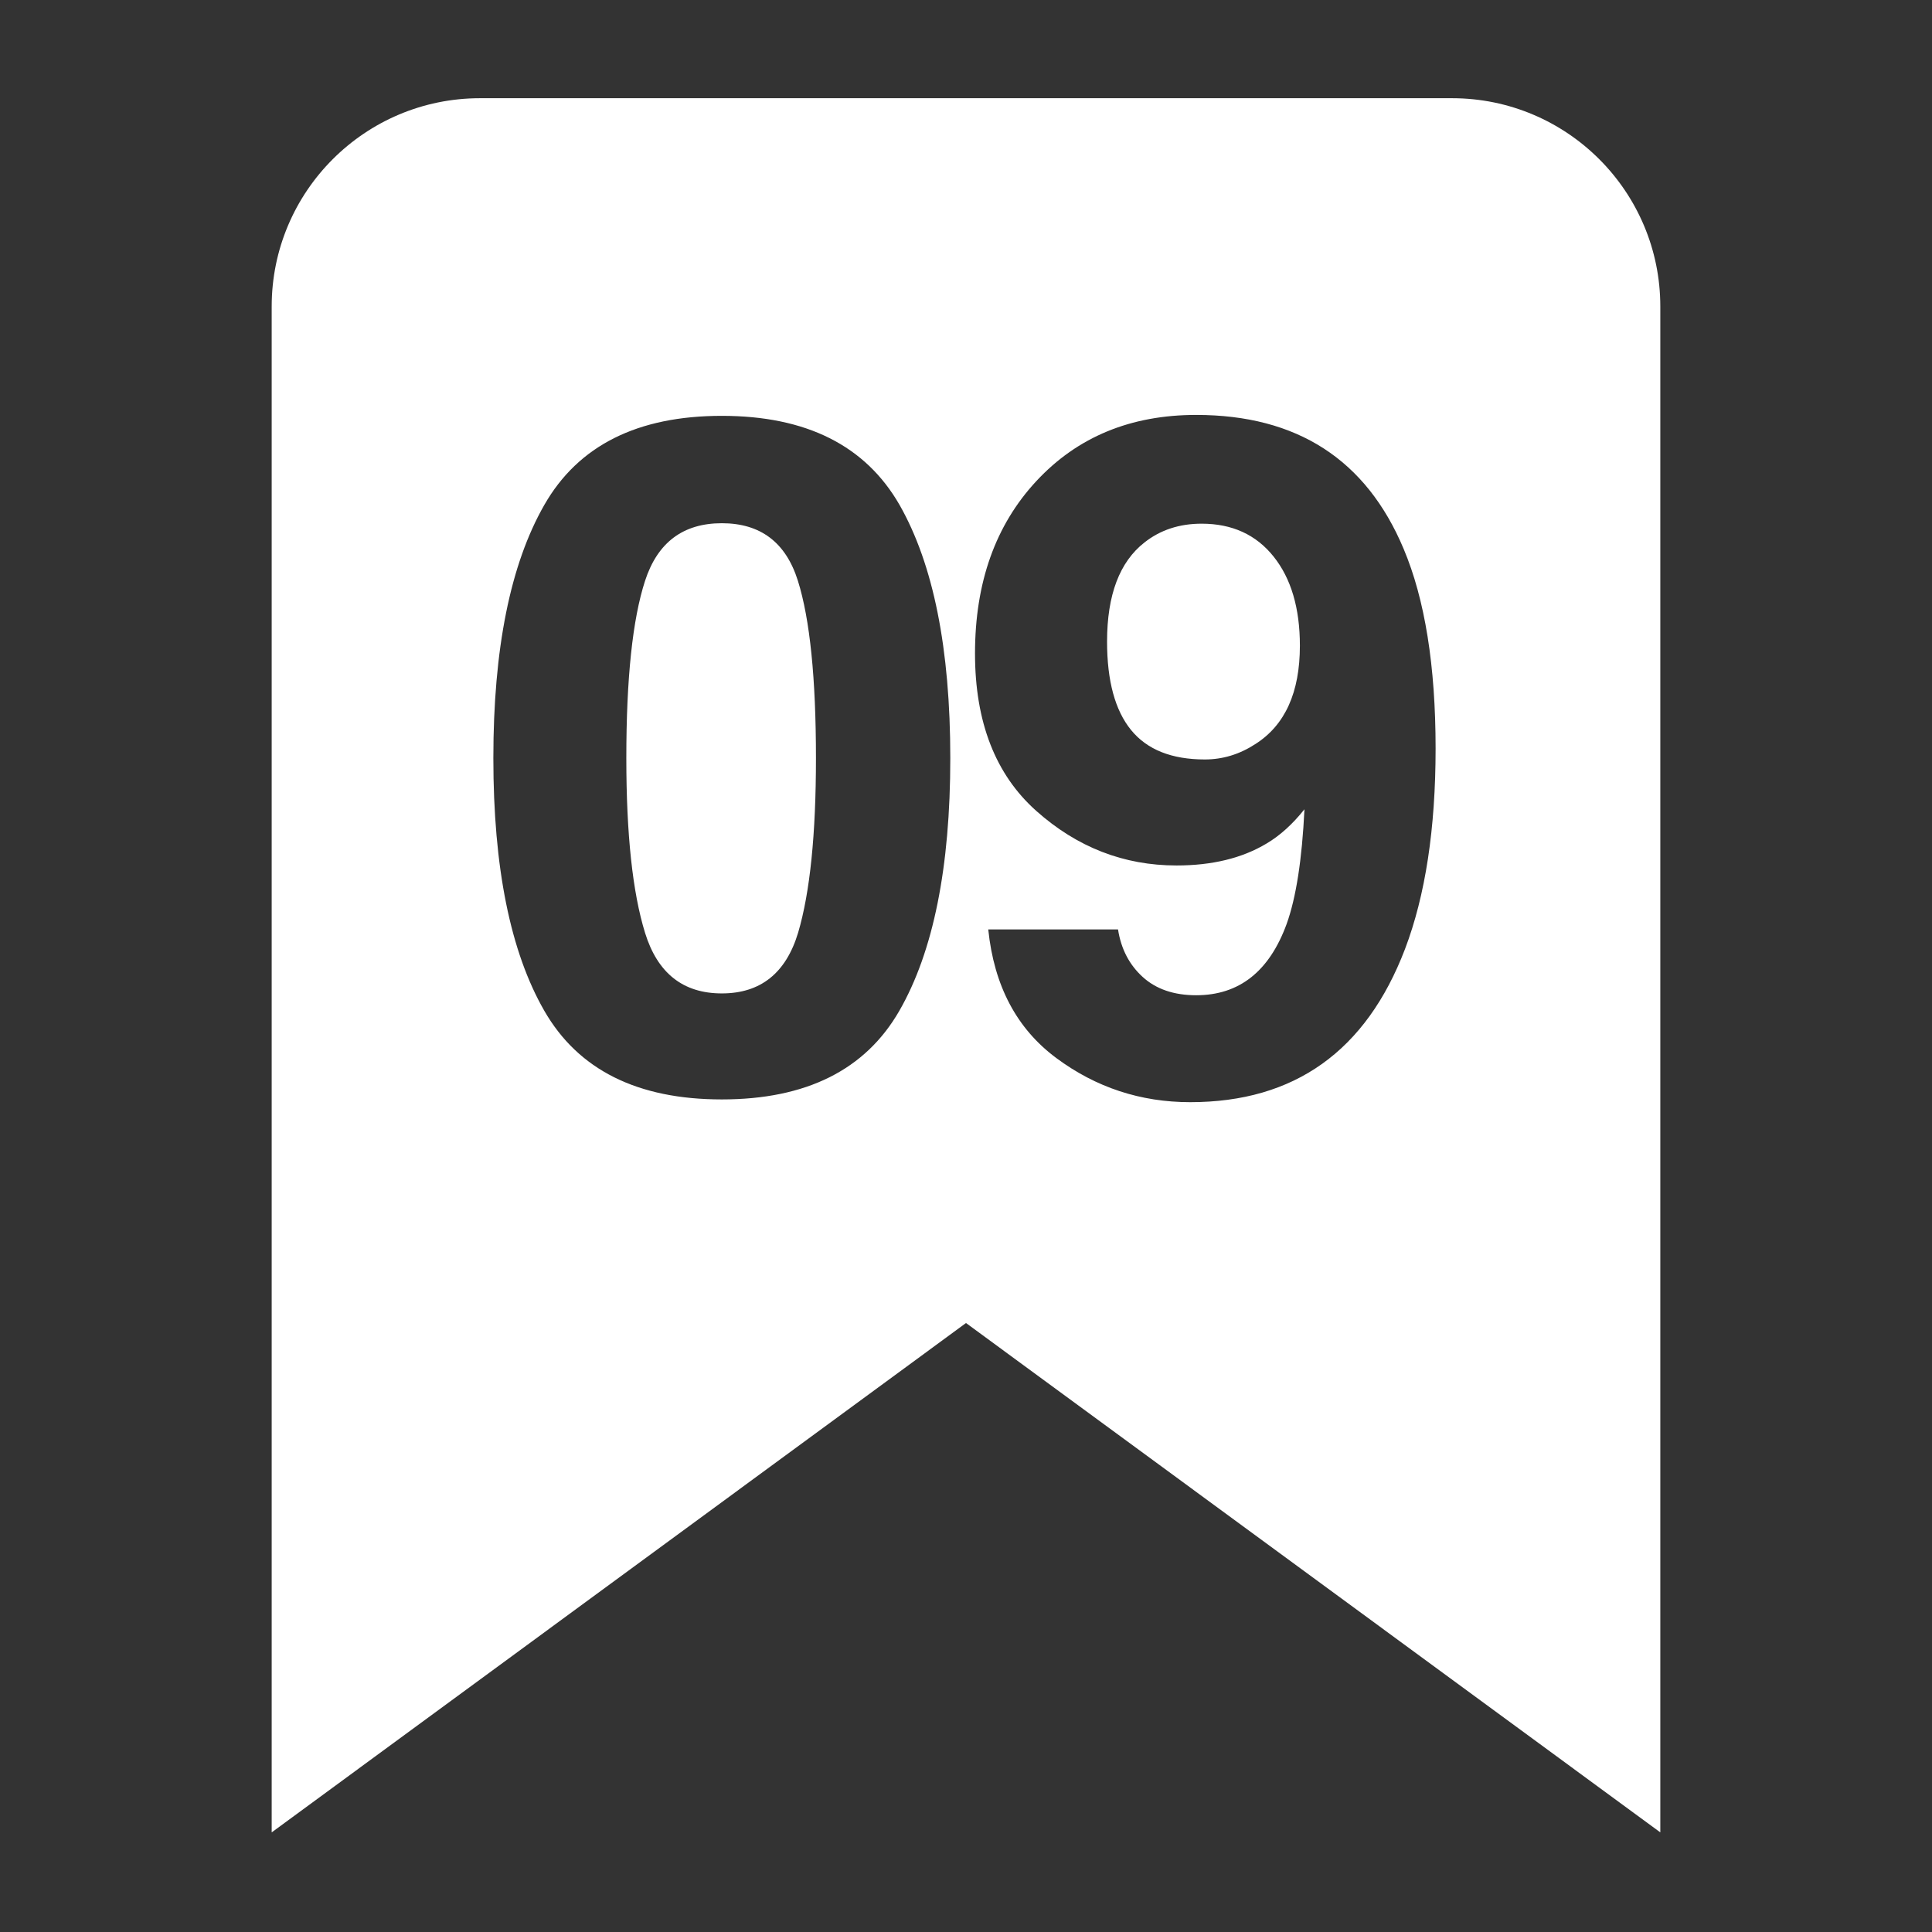 <?xml version="1.0" encoding="UTF-8"?>
<!-- Generated by Pixelmator Pro 3.2.3 -->
<svg width="512" height="512" viewBox="0 0 512 512" xmlns="http://www.w3.org/2000/svg" xmlns:xlink="http://www.w3.org/1999/xlink">
    <rect x="0" y="0" width="512" height="512" fill="#333333" stroke="none"/>
    <path id="bookmark-plain-copy-10" fill="#ffffff" fill-rule="evenodd" stroke="none" d="M 72 485.598 L 72 81.229 C 72 50.754 96.724 26.027 127.199 26.027 L 384.801 26.027 C 415.276 26.027 440 50.754 440 81.229 L 440 485.598 L 256 350.615 L 72 485.598 Z M 315.422 292.086 C 343.031 292.086 362.003 278.564 372.336 251.52 C 377.745 237.311 380.449 219.591 380.449 198.359 C 380.449 176.482 377.624 158.843 371.973 145.441 C 362.043 121.788 343.718 109.961 316.996 109.961 C 299.639 109.961 285.532 115.794 274.674 127.459 C 263.816 139.124 258.387 154.362 258.387 173.172 C 258.387 191.336 263.796 205.242 274.613 214.889 C 285.431 224.536 297.823 229.359 311.789 229.359 C 321.234 229.359 329.186 227.422 335.645 223.547 C 339.197 221.448 342.547 218.421 345.695 214.465 C 345.049 227.785 343.475 237.917 340.973 244.859 C 336.371 257.453 328.379 263.75 316.996 263.75 C 311.103 263.75 306.38 262.135 302.828 258.906 C 299.276 255.677 297.096 251.479 296.289 246.312 L 261.898 246.312 C 263.432 261.247 269.447 272.61 279.941 280.4 C 290.436 288.191 302.263 292.086 315.422 292.086 Z M 191.291 291.359 C 213.653 291.359 229.335 283.529 238.336 267.867 C 247.337 252.206 251.838 229.884 251.838 200.902 C 251.838 171.92 247.357 149.559 238.396 133.816 C 229.355 118.074 213.653 110.203 191.291 110.203 C 168.929 110.203 153.247 118.074 144.246 133.816 C 135.245 149.559 130.744 171.92 130.744 200.902 C 130.744 229.884 135.245 252.206 144.246 267.867 C 153.247 283.529 168.929 291.359 191.291 291.359 Z M 191.291 263.266 C 181.038 263.266 174.257 257.917 170.947 247.221 C 167.637 236.524 165.982 221.085 165.982 200.902 C 165.982 179.751 167.637 164.09 170.947 153.918 C 174.257 143.746 181.038 138.66 191.291 138.66 C 201.544 138.66 208.264 143.746 211.453 153.918 C 214.642 164.09 216.236 179.751 216.236 200.902 C 216.236 221.085 214.662 236.504 211.514 247.16 C 208.284 257.897 201.544 263.266 191.291 263.266 Z M 319.297 201.266 C 310.497 201.266 303.979 198.662 299.74 193.455 C 295.502 188.248 293.383 180.438 293.383 170.023 C 293.383 157.672 296.693 148.913 303.312 143.746 C 307.51 140.436 312.556 138.781 318.449 138.781 C 326.522 138.781 332.88 141.687 337.521 147.5 C 342.163 153.313 344.484 161.184 344.484 171.113 C 344.484 183.465 340.569 192.143 332.738 197.148 C 328.54 199.893 324.06 201.266 319.297 201.266 Z"/>
</svg>
